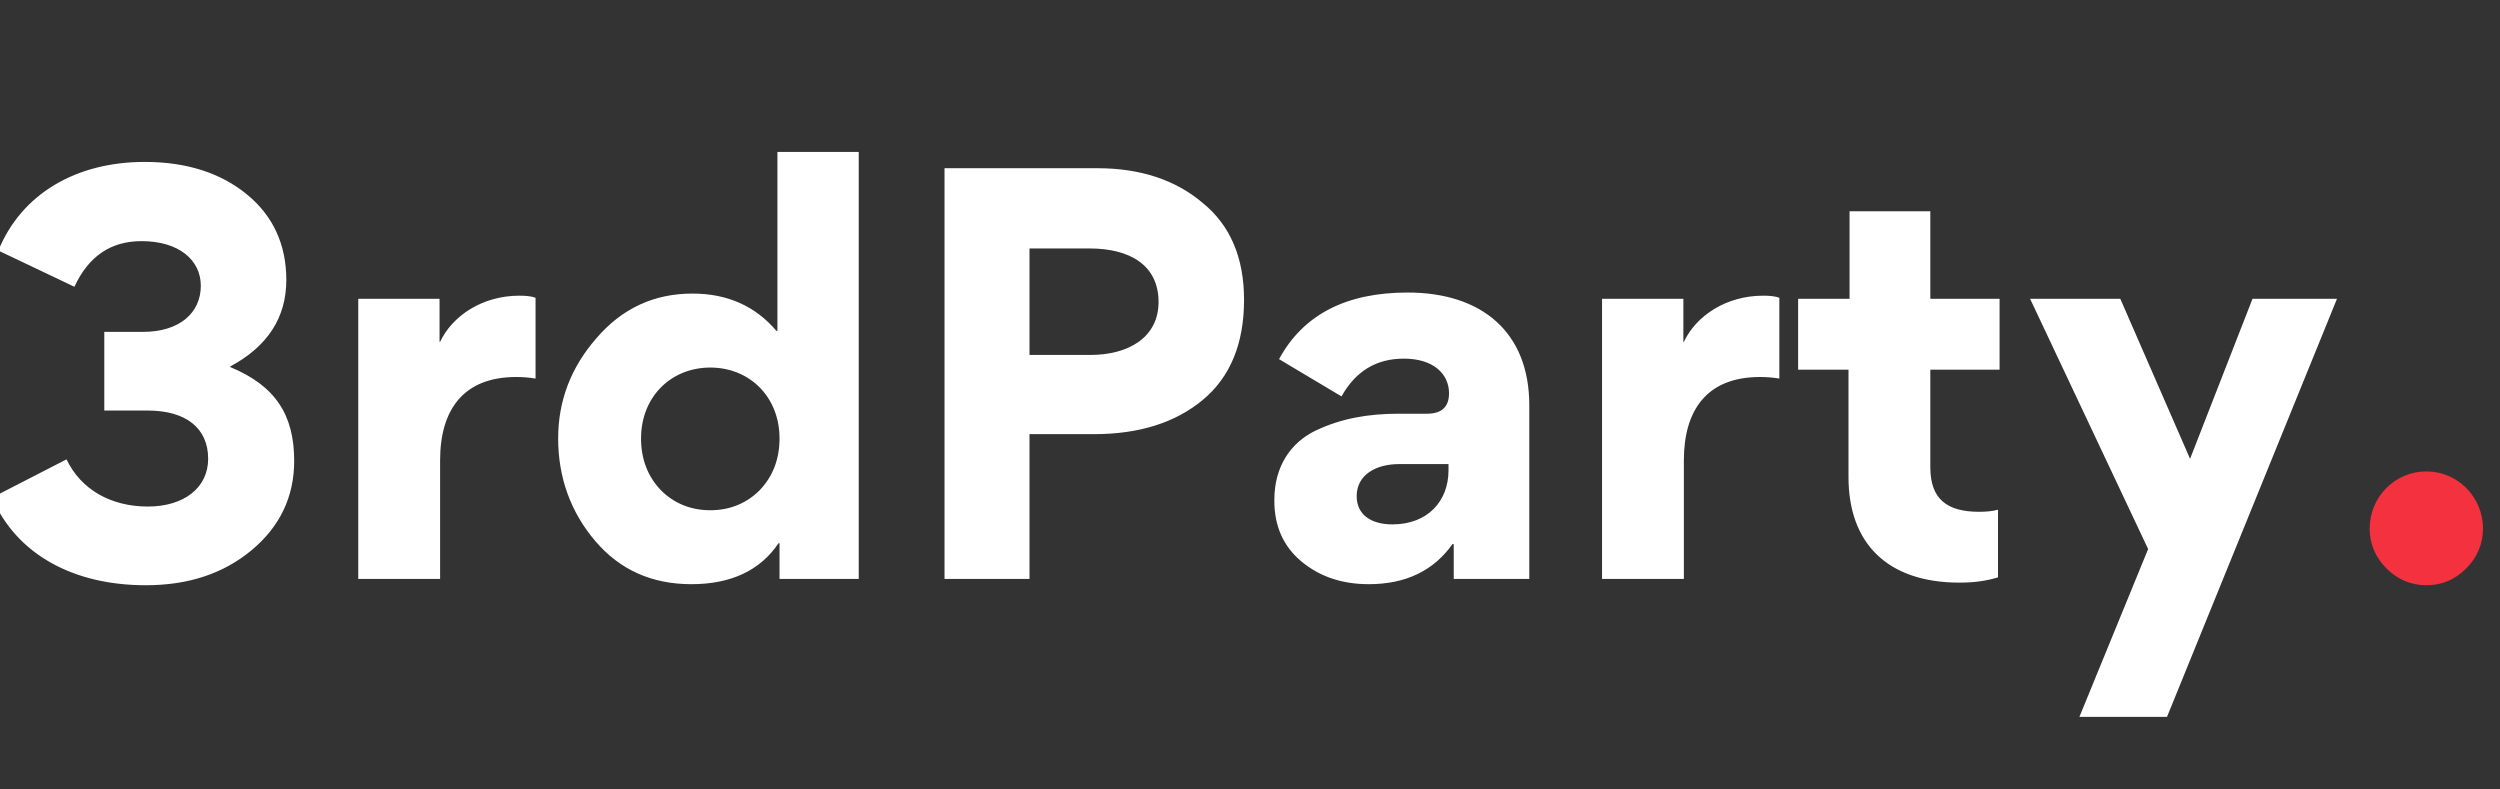 <svg width="95" height="30" viewBox="0 0 95 30" fill="none" xmlns="http://www.w3.org/2000/svg">
<rect x="0" y="0" width="95" height="30" fill="#333333" stroke="none"/>
<g clip-path="url(#clip0_446_94)">
<path d="M11.179 17.515C11.179 18.87 10.641 20.007 9.565 20.904C8.488 21.801 7.153 22.239 5.538 22.239C2.807 22.239 0.635 21.083 -0.302 18.91L2.528 17.455C3.066 18.591 4.203 19.249 5.618 19.249C6.993 19.249 7.91 18.532 7.91 17.435C7.91 16.259 7.053 15.601 5.618 15.601H3.963V12.611H5.439C6.814 12.611 7.631 11.894 7.631 10.857C7.631 9.88 6.794 9.163 5.379 9.163C4.203 9.163 3.365 9.741 2.827 10.897L-0.063 9.522C0.814 7.369 2.887 6.153 5.498 6.153C7.093 6.153 8.389 6.572 9.385 7.389C10.382 8.206 10.88 9.302 10.88 10.638C10.88 12.073 10.163 13.169 8.747 13.927V13.947C10.482 14.665 11.179 15.781 11.179 17.515ZM20.351 11.316V14.385C20.112 14.346 19.873 14.326 19.614 14.326C17.601 14.326 16.724 15.581 16.724 17.495V22H13.614V11.355H16.703V12.99H16.724C17.182 12.013 18.318 11.236 19.733 11.236C19.993 11.236 20.192 11.256 20.351 11.316ZM29.622 22V20.645H29.582C28.885 21.681 27.768 22.199 26.273 22.199C24.778 22.199 23.562 21.661 22.625 20.565C21.689 19.468 21.21 18.153 21.21 16.658C21.21 15.243 21.689 13.967 22.665 12.851C23.642 11.714 24.858 11.156 26.313 11.156C27.649 11.156 28.705 11.635 29.503 12.572H29.542V5.774H32.632V22H29.622ZM29.622 16.658C29.622 15.083 28.486 13.967 26.991 13.967C25.496 13.967 24.36 15.083 24.36 16.658C24.36 17.455 24.619 18.113 25.117 18.631C25.616 19.13 26.253 19.389 26.991 19.389C27.729 19.389 28.366 19.13 28.865 18.631C29.363 18.113 29.622 17.455 29.622 16.658ZM47.274 11.395C47.274 13.05 46.756 14.326 45.699 15.203C44.663 16.06 43.287 16.498 41.573 16.498H39.121V22H35.892V6.392H41.693C43.327 6.392 44.663 6.831 45.699 7.708C46.756 8.565 47.274 9.801 47.274 11.395ZM44.025 11.475C44.025 10.06 42.909 9.442 41.414 9.442H39.121V13.488H41.434C42.869 13.488 44.025 12.831 44.025 11.475ZM52.013 22.199C51.016 22.199 50.159 21.92 49.462 21.342C48.764 20.764 48.425 19.987 48.425 19.03V18.99C48.425 17.734 49.043 16.817 50 16.359C50.977 15.9 51.973 15.721 53.169 15.721H54.226C54.784 15.721 55.063 15.462 55.063 14.944C55.063 14.206 54.465 13.628 53.349 13.628C52.292 13.628 51.515 14.106 50.977 15.063L48.604 13.648C49.521 11.954 51.156 11.116 53.488 11.116C56.299 11.116 58.113 12.611 58.113 15.402V22H55.242V20.684L55.202 20.665C54.485 21.681 53.428 22.199 52.013 22.199ZM52.91 19.927C54.245 19.927 55.043 19.05 55.043 17.874V17.635H53.169C52.272 17.635 51.554 18.053 51.554 18.851C51.554 19.568 52.113 19.927 52.91 19.927ZM67.615 11.316V14.385C67.376 14.346 67.137 14.326 66.878 14.326C64.865 14.326 63.987 15.581 63.987 17.495V22H60.878V11.355H63.968V12.99H63.987C64.446 12.013 65.582 11.236 66.998 11.236C67.257 11.236 67.456 11.256 67.615 11.316ZM75.924 19.369V21.94C75.465 22.08 74.987 22.14 74.469 22.14C71.698 22.14 70.243 20.625 70.243 18.133V14.047H68.329V11.355H70.283V8.027H73.352V11.355H75.984V14.047H73.352V17.754C73.352 18.97 73.99 19.448 75.206 19.448C75.465 19.448 75.704 19.429 75.924 19.369ZM81.629 20.864L77.144 11.355H80.572L83.223 17.435L85.595 11.355H88.805L82.346 27.242H79.017L81.629 20.864Z" fill="white"/>
<path d="M92.2 22.239C91.622 22.239 91.104 22.02 90.685 21.601C90.266 21.183 90.047 20.665 90.047 20.086C90.047 18.89 91.004 17.914 92.2 17.914C93.396 17.914 94.353 18.89 94.353 20.086C94.353 20.665 94.133 21.183 93.715 21.601C93.296 22.02 92.798 22.239 92.2 22.239Z" fill="#F4313F"/>
</g>
<defs>
<clipPath id="clip0_446_94">
<rect width="95" height="30" fill="white"/>
</clipPath>
</defs>
</svg>
